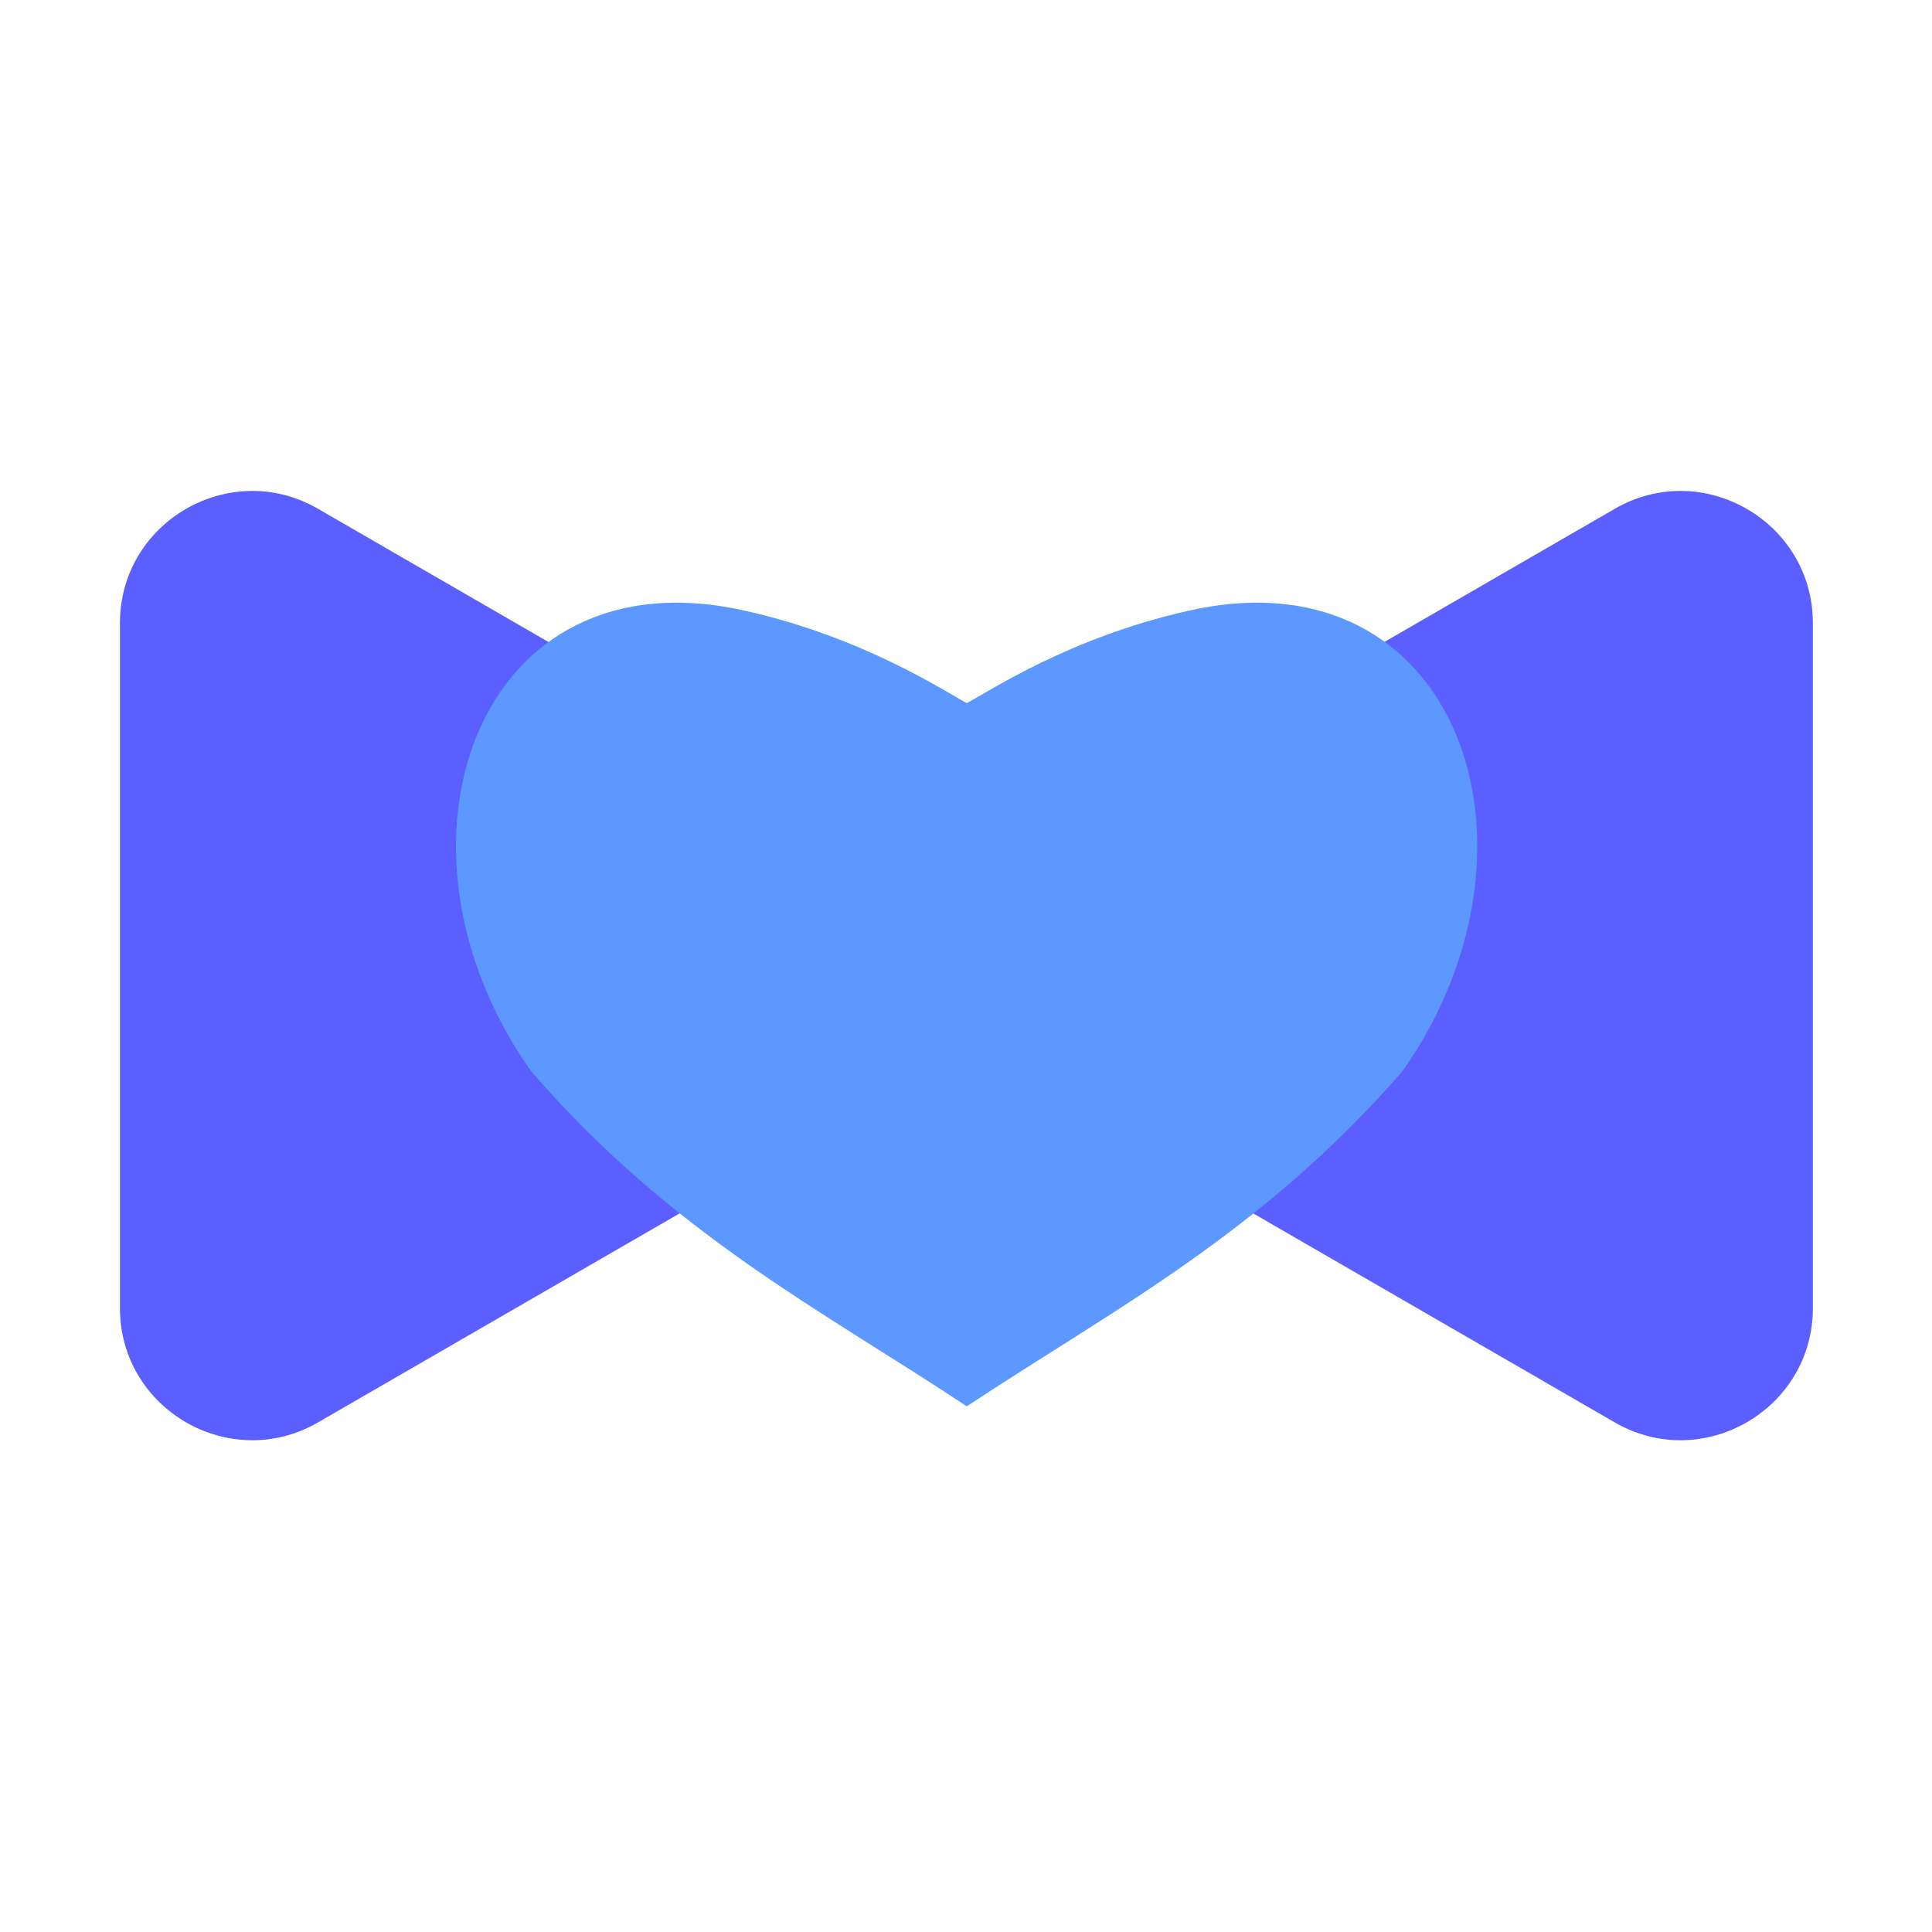 <?xml version="1.0" encoding="UTF-8"?><svg id="a" xmlns="http://www.w3.org/2000/svg" viewBox="0 0 24 24"><path d="M11.32,10.58L3.95,6.32c-1.09-.63-2.46,.16-2.46,1.42v8.51c0,1.26,1.37,2.05,2.46,1.42l7.37-4.26c1.09-.63,1.09-2.21,0-2.84Z" fill="#5c5fff"/><path d="M12.69,10.58l7.37-4.26c1.09-.63,2.46,.16,2.46,1.42v8.51c0,1.26-1.37,2.05-2.46,1.42l-7.37-4.26c-1.09-.63-1.09-2.21,0-2.84Z" fill="#5c5fff"/><path d="M12,8.74c.3-.16,1.29-.82,2.75-1.15,3.36-.77,4.64,2.93,2.67,5.72-1.77,2.03-3.6,2.96-5.41,4.16-1.81-1.2-3.65-2.13-5.41-4.16-1.98-2.79-.69-6.49,2.67-5.72,1.46,.33,2.45,.99,2.75,1.15" fill="#5c98ff"/></svg>